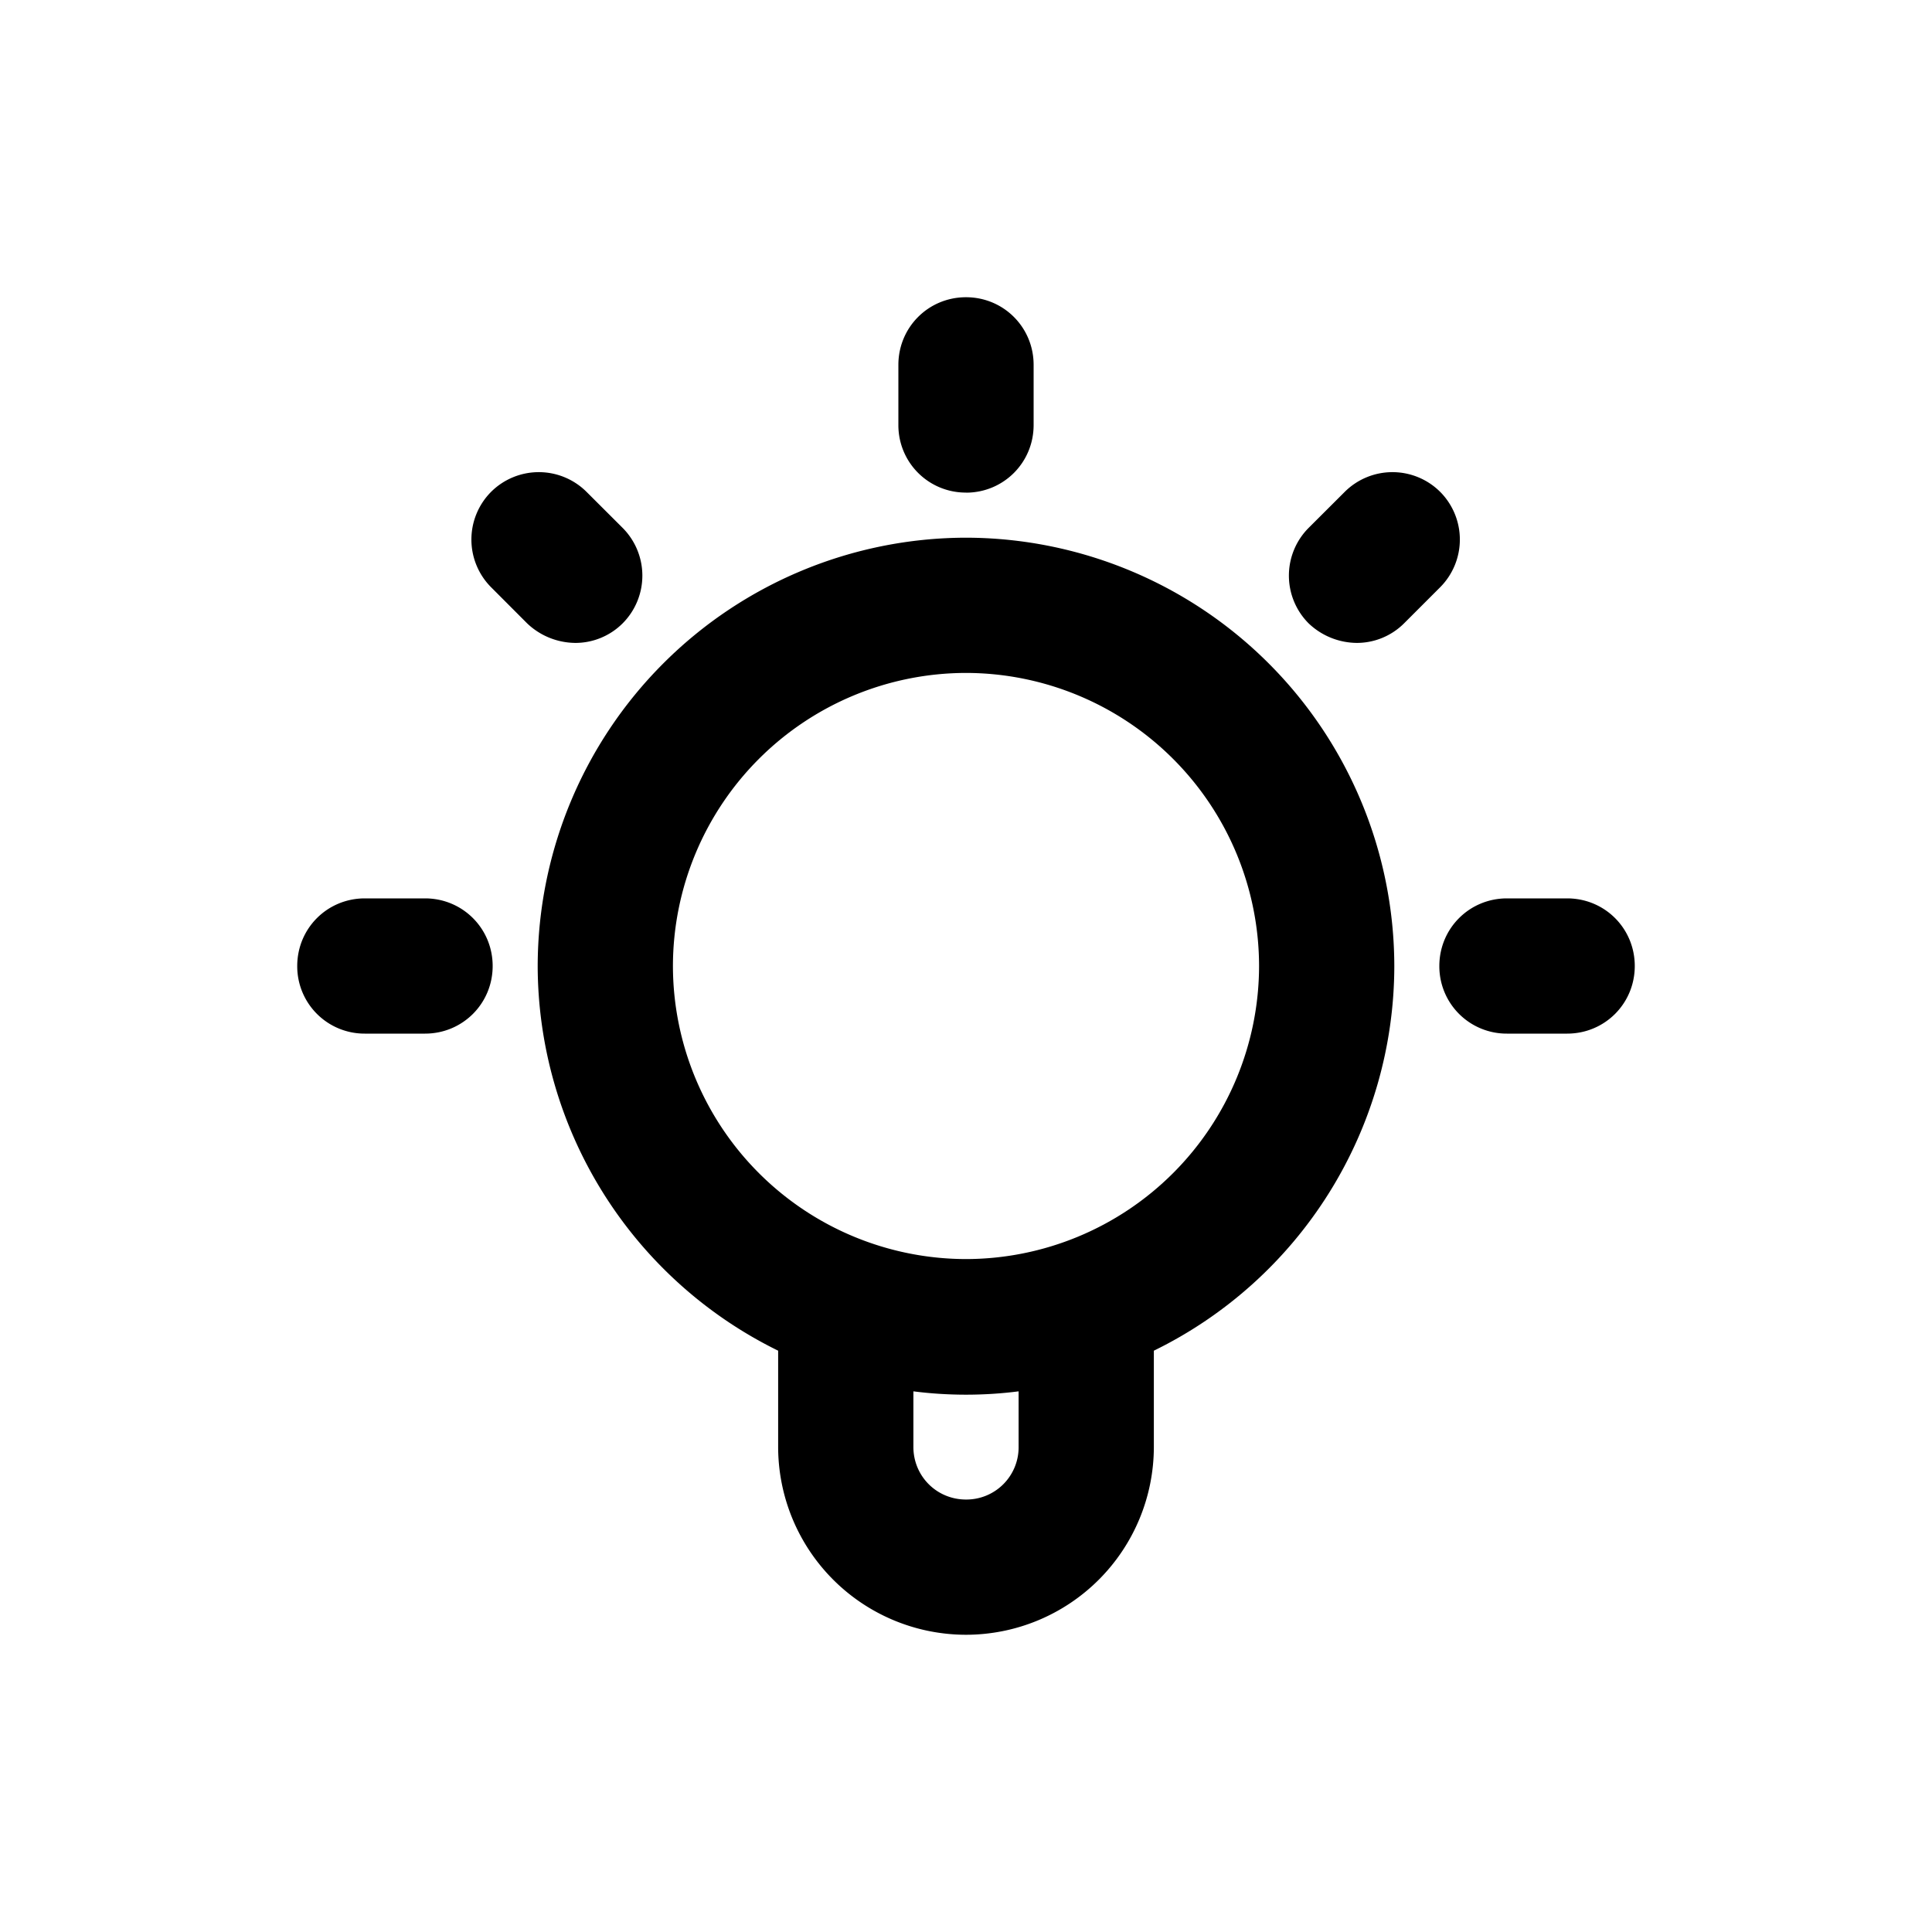 <svg xmlns="http://www.w3.org/2000/svg" width="26" height="26" fill="currentColor" class="sym sym-lightbulb" viewBox="0 0 26 26">
  <path d="M13 22a2.53 2.53 0 0 1-2.528-2.528v-1.295A5.78 5.78 0 0 1 7.236 13 5.774 5.774 0 0 1 13 7.236 5.774 5.774 0 0 1 18.764 13a5.77 5.77 0 0 1-3.236 5.177v1.295A2.53 2.53 0 0 1 13 22m-.708-3.276v.748c0 .394.314.708.708.708a.703.703 0 0 0 .708-.708v-.748c-.465.06-.95.06-1.416 0M13 9.056A3.95 3.95 0 0 0 9.056 13 3.95 3.95 0 0 0 13 16.944 3.95 3.95 0 0 0 16.944 13 3.95 3.95 0 0 0 13 9.056m8.09 4.854h-.81a.906.906 0 0 1-.91-.91c0-.506.405-.91.91-.91h.81c.506 0 .91.404.91.91s-.404.91-.91.91m-15.37 0h-.81A.906.906 0 0 1 4 13c0-.506.404-.91.91-.91h.81c.505 0 .91.404.91.91s-.405.91-.91.91m12.538-5.258a.95.95 0 0 1-.647-.263.91.91 0 0 1 0-1.285l.486-.485a.91.91 0 0 1 1.284 0 .91.91 0 0 1 0 1.284l-.486.486a.9.9 0 0 1-.647.263zm-10.516 0a.95.95 0 0 1-.648-.263l-.485-.486a.91.91 0 0 1 0-1.284.91.91 0 0 1 1.284 0l.486.485a.91.91 0 0 1 0 1.285.9.9 0 0 1-.648.263zM13 6.629a.906.906 0 0 1-.91-.91V4.91c0-.505.404-.91.91-.91s.91.405.91.91v.81c0 .505-.404.91-.91.91"/>
</svg>